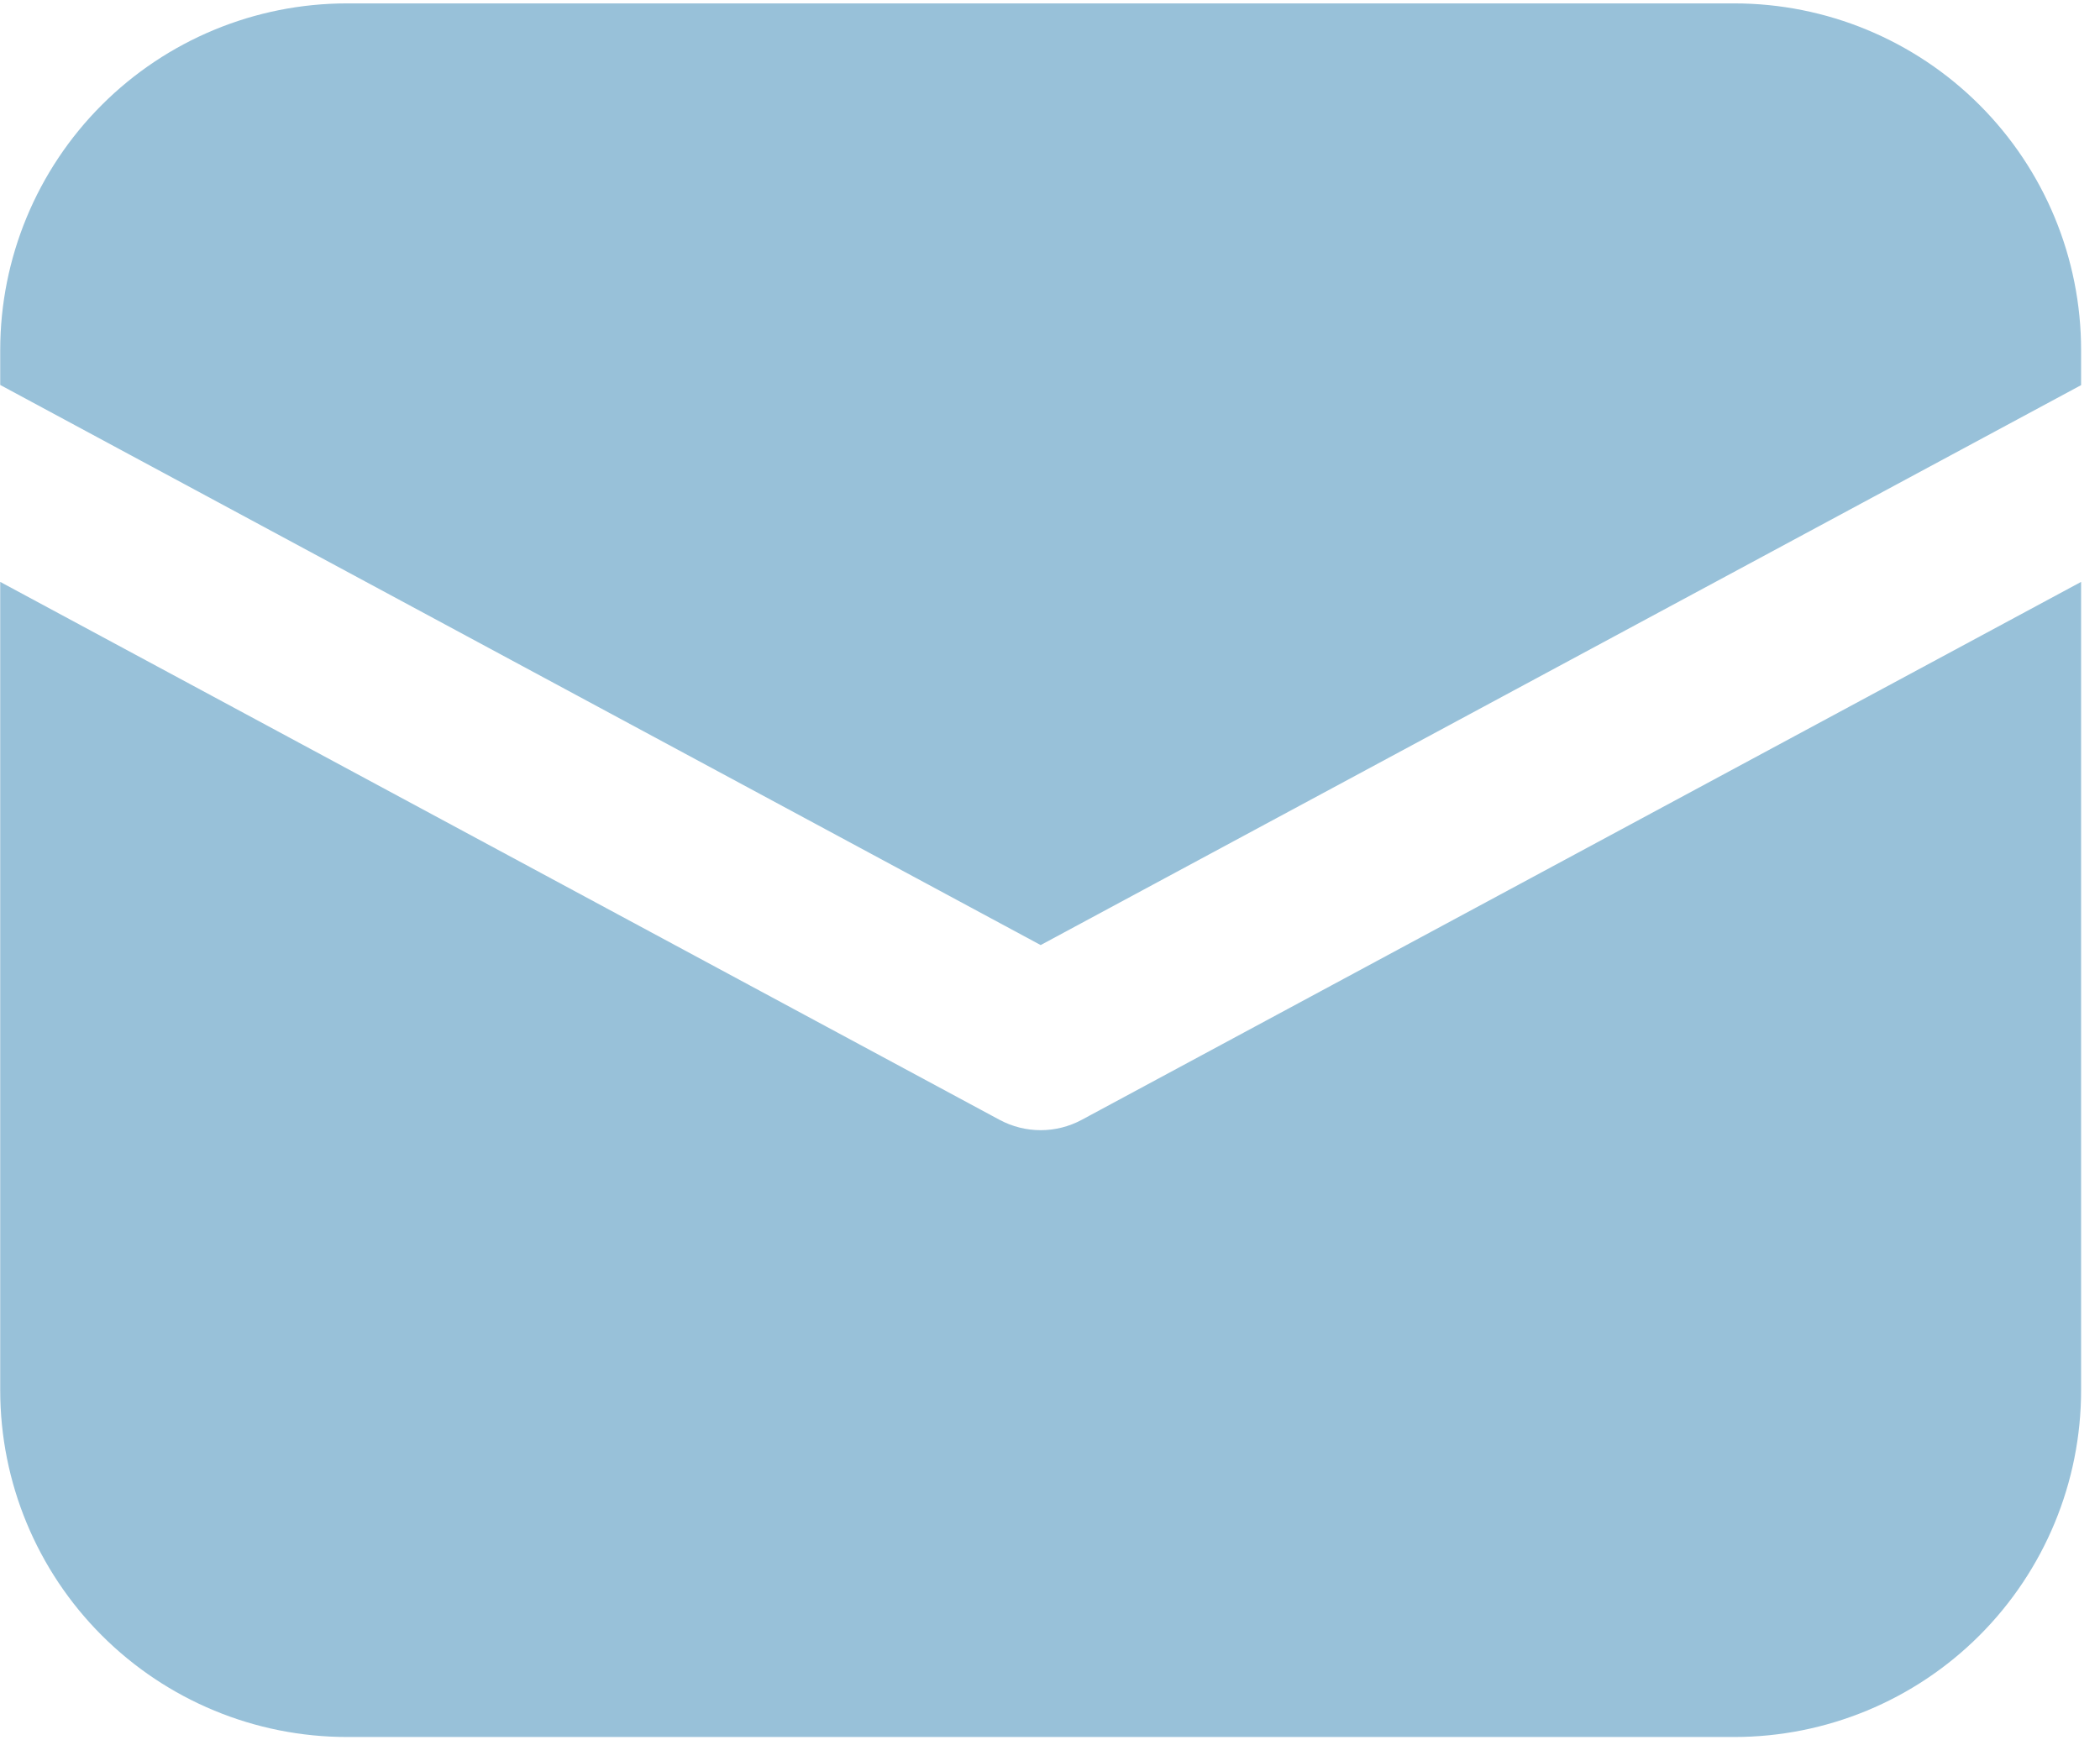 <svg width="76" height="63" viewBox="0 0 76 63" fill="none" xmlns="http://www.w3.org/2000/svg">
<path d="M12.559 0.123C9.23 0.123 6.038 1.445 3.684 3.799C1.33 6.153 0.008 9.346 0.008 12.674V13.936L37.662 34.212L75.316 13.942V12.674C75.316 9.346 73.993 6.153 71.639 3.799C69.285 1.445 66.093 0.123 62.764 0.123H12.559ZM75.316 21.065L39.149 40.538C38.692 40.784 38.181 40.913 37.662 40.913C37.142 40.913 36.632 40.784 36.174 40.538L0.008 21.065V50.328C0.008 53.657 1.33 56.849 3.684 59.203C6.038 61.557 9.23 62.88 12.559 62.88H62.764C66.093 62.88 69.285 61.557 71.639 59.203C73.993 56.849 75.316 53.657 75.316 50.328V21.065Z" fill="#98C1D9"/>
</svg>
